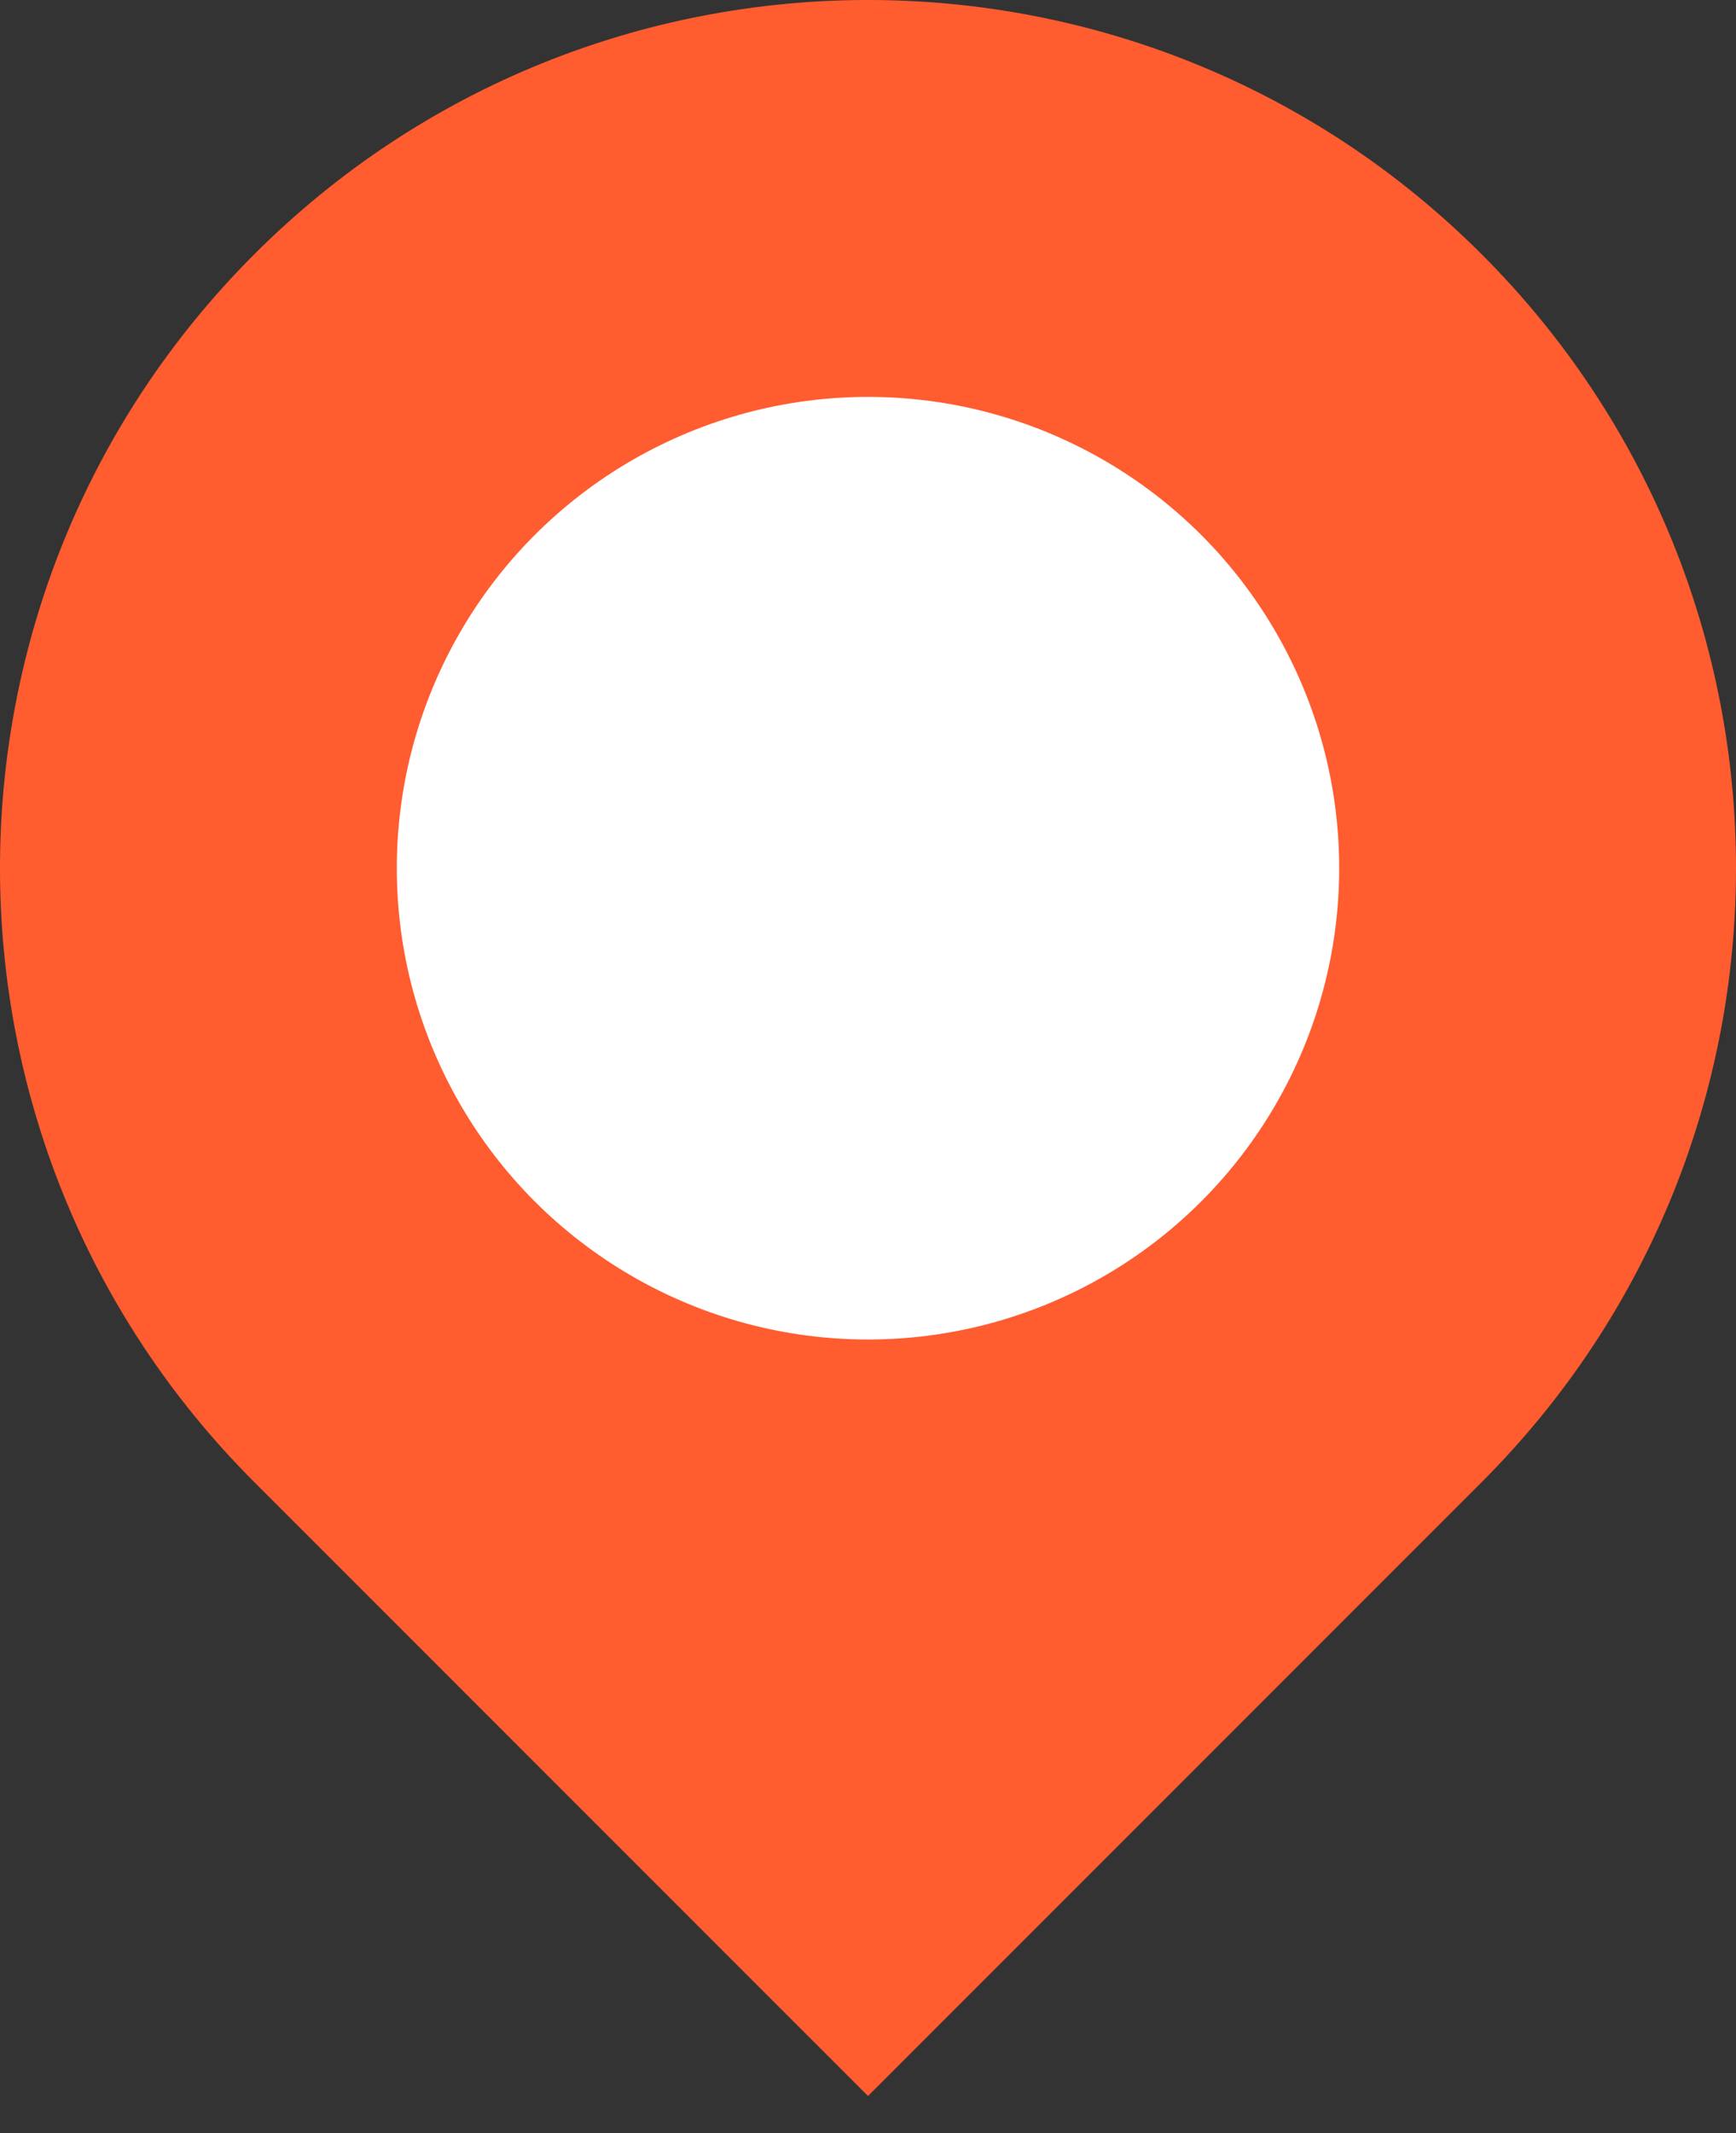 <svg width="35" height="43" viewBox="0 0 35 43" fill="none" xmlns="http://www.w3.org/2000/svg">
<rect x="0" y="0" width="35" height="43" fill="#333333" stroke="none"/>
<path d="M5.126 5.126C11.96 -1.709 23.04 -1.709 29.874 5.126C36.709 11.96 36.709 23.04 29.874 29.874L17.5 42.249L5.126 29.874C-1.709 23.04 -1.709 11.96 5.126 5.126Z" fill="#FF5C30"/>
<circle cx="17.5" cy="17.5" r="9.5" fill="white"/>
</svg>
